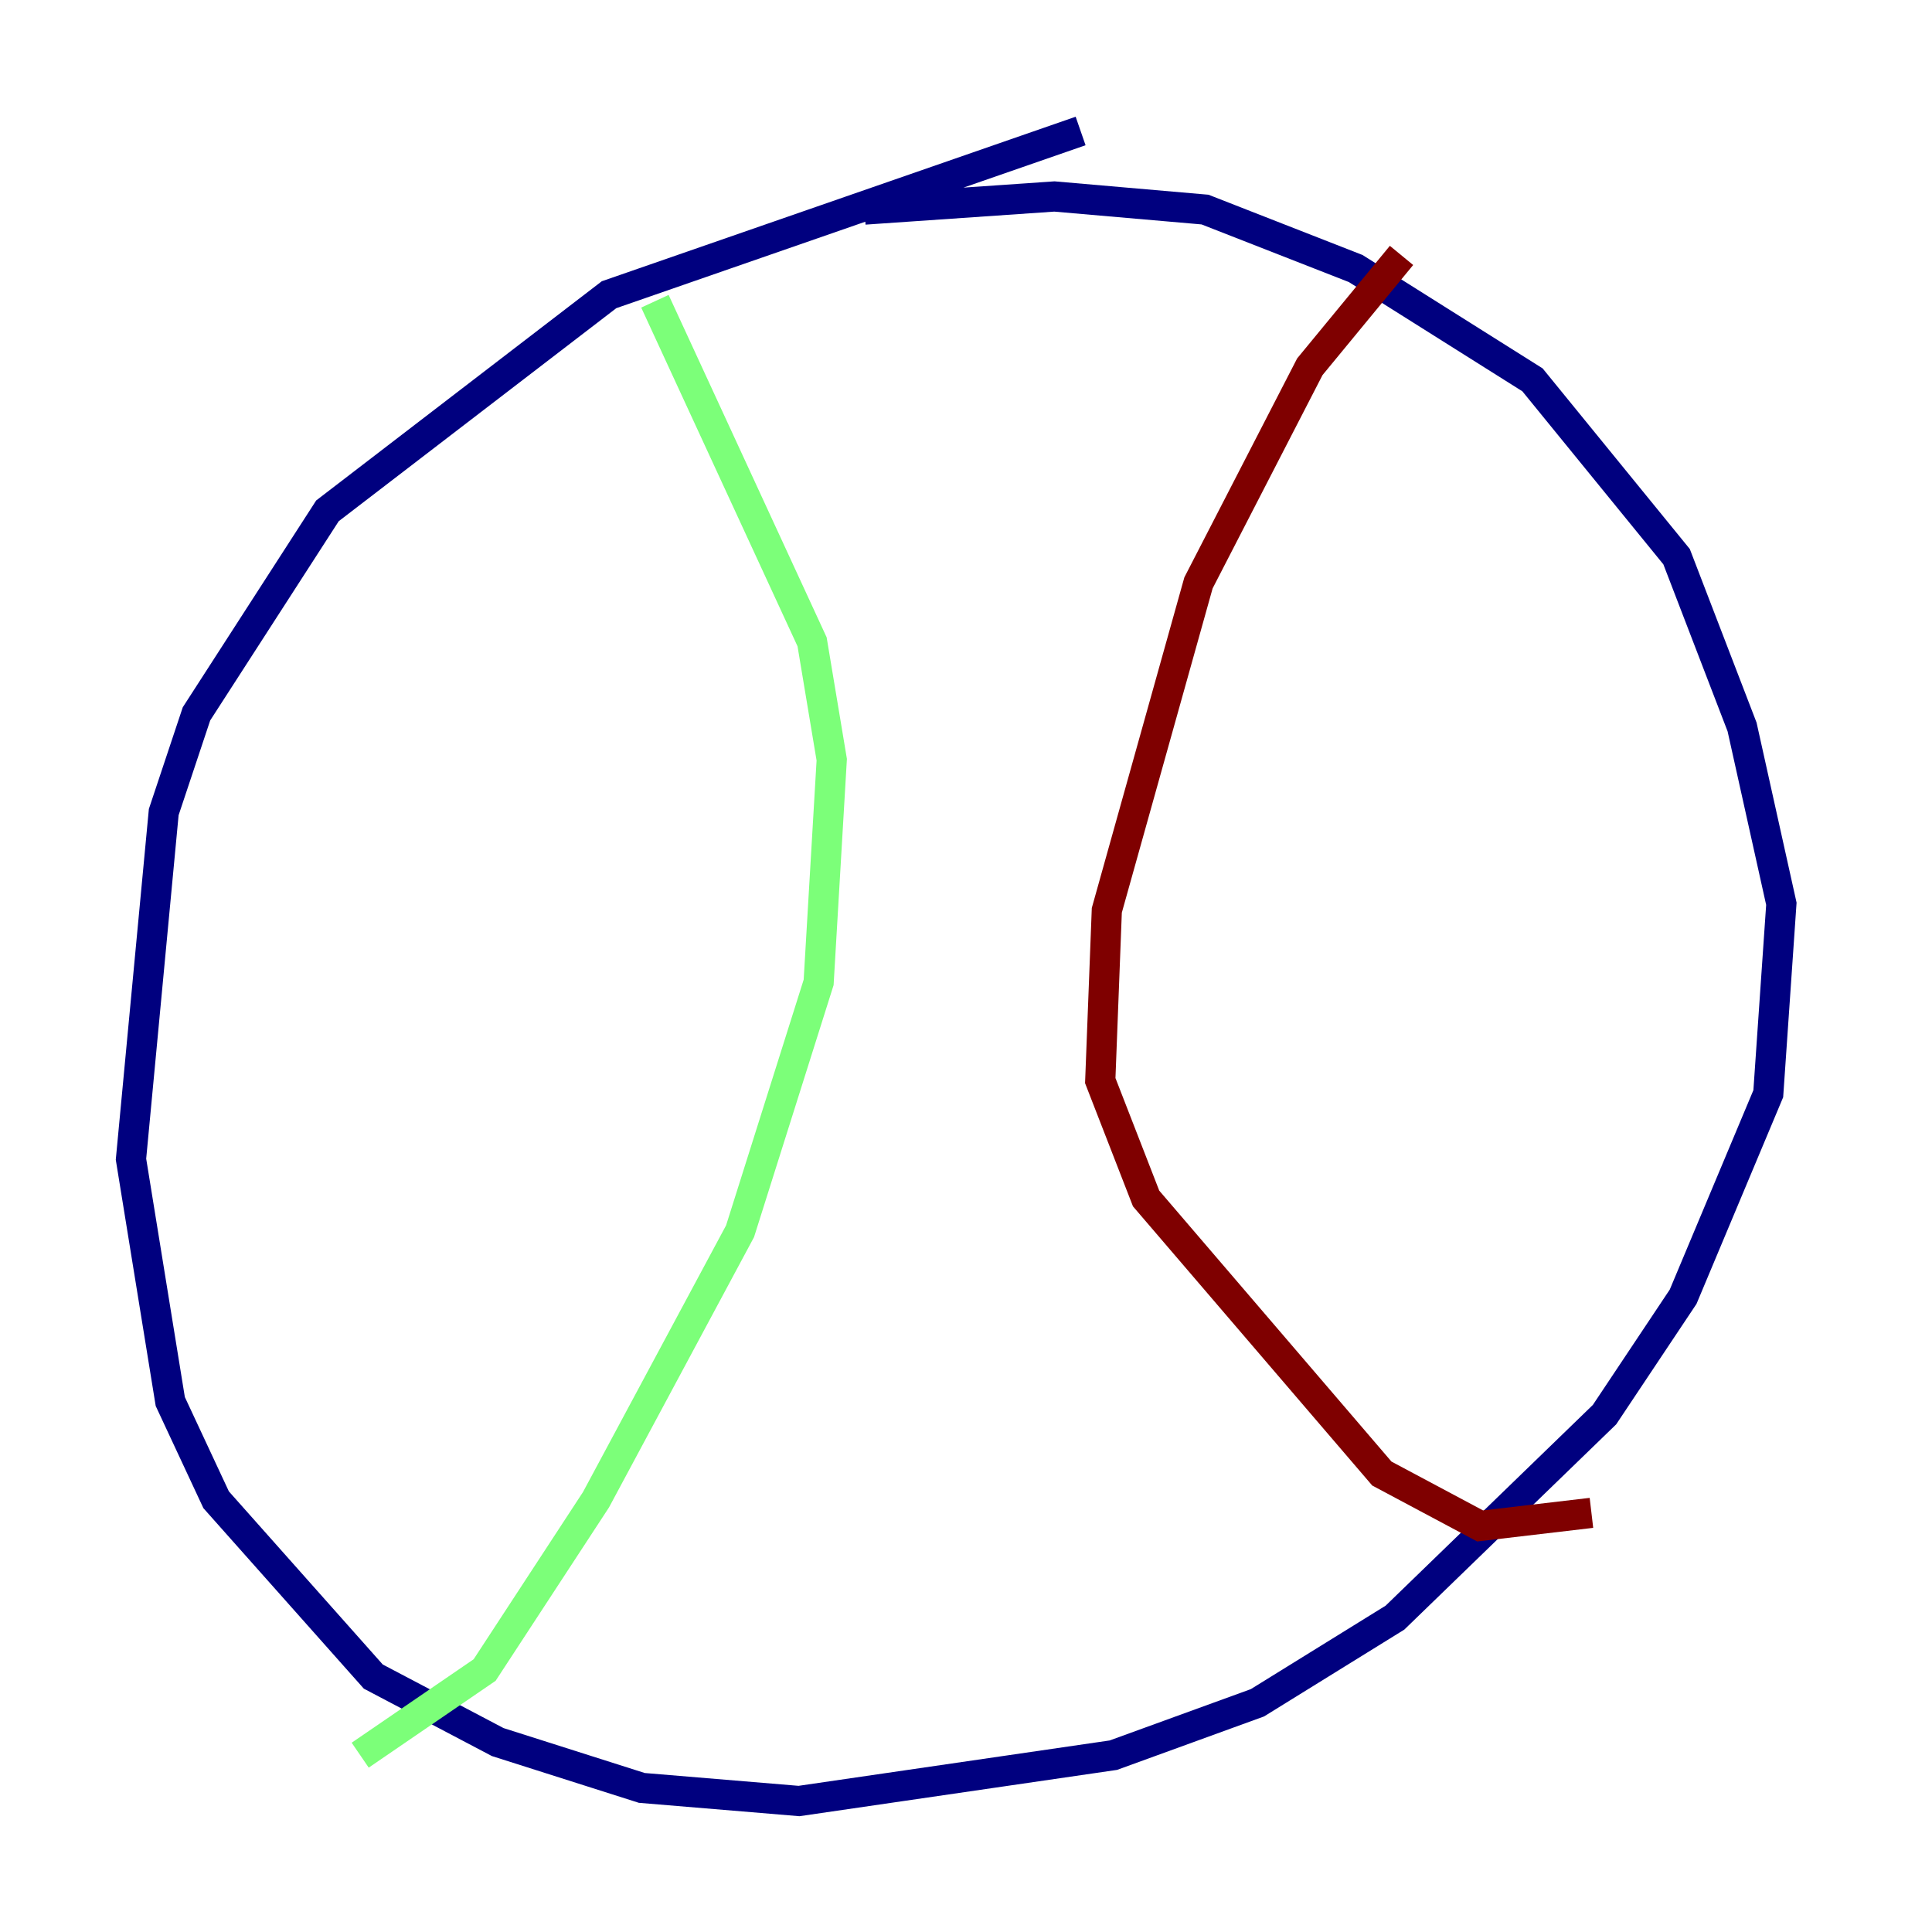 <?xml version="1.0" encoding="utf-8" ?>
<svg baseProfile="tiny" height="128" version="1.2" viewBox="0,0,128,128" width="128" xmlns="http://www.w3.org/2000/svg" xmlns:ev="http://www.w3.org/2001/xml-events" xmlns:xlink="http://www.w3.org/1999/xlink"><defs /><polyline fill="none" points="71.593,8.678 40.352,19.525 21.695,33.844 13.017,47.295 10.848,53.803 8.678,76.8 11.281,92.854 14.319,99.363 24.732,111.078 32.976,115.417 42.522,118.454 52.936,119.322 73.763,116.285 83.308,112.814 92.42,107.173 106.305,93.722 111.512,85.912 117.153,72.461 118.02,59.878 115.417,48.163 111.078,36.881 101.532,25.166 89.817,17.79 79.837,13.885 69.858,13.017 57.275,13.885" stroke="#00007f" stroke-width="2" /><polyline fill="none" points="43.39,19.959 53.803,42.522 55.105,50.332 54.237,65.085 49.031,81.573 39.485,99.363 32.108,110.644 23.864,116.285" stroke="#7cff79" stroke-width="2" /><polyline fill="none" points="92.854,16.922 86.78,24.298 79.403,38.617 73.329,60.312 72.895,71.593 75.932,79.403 91.552,97.627 98.061,101.098 105.437,100.231" stroke="#7f0000" stroke-width="2" /></svg>